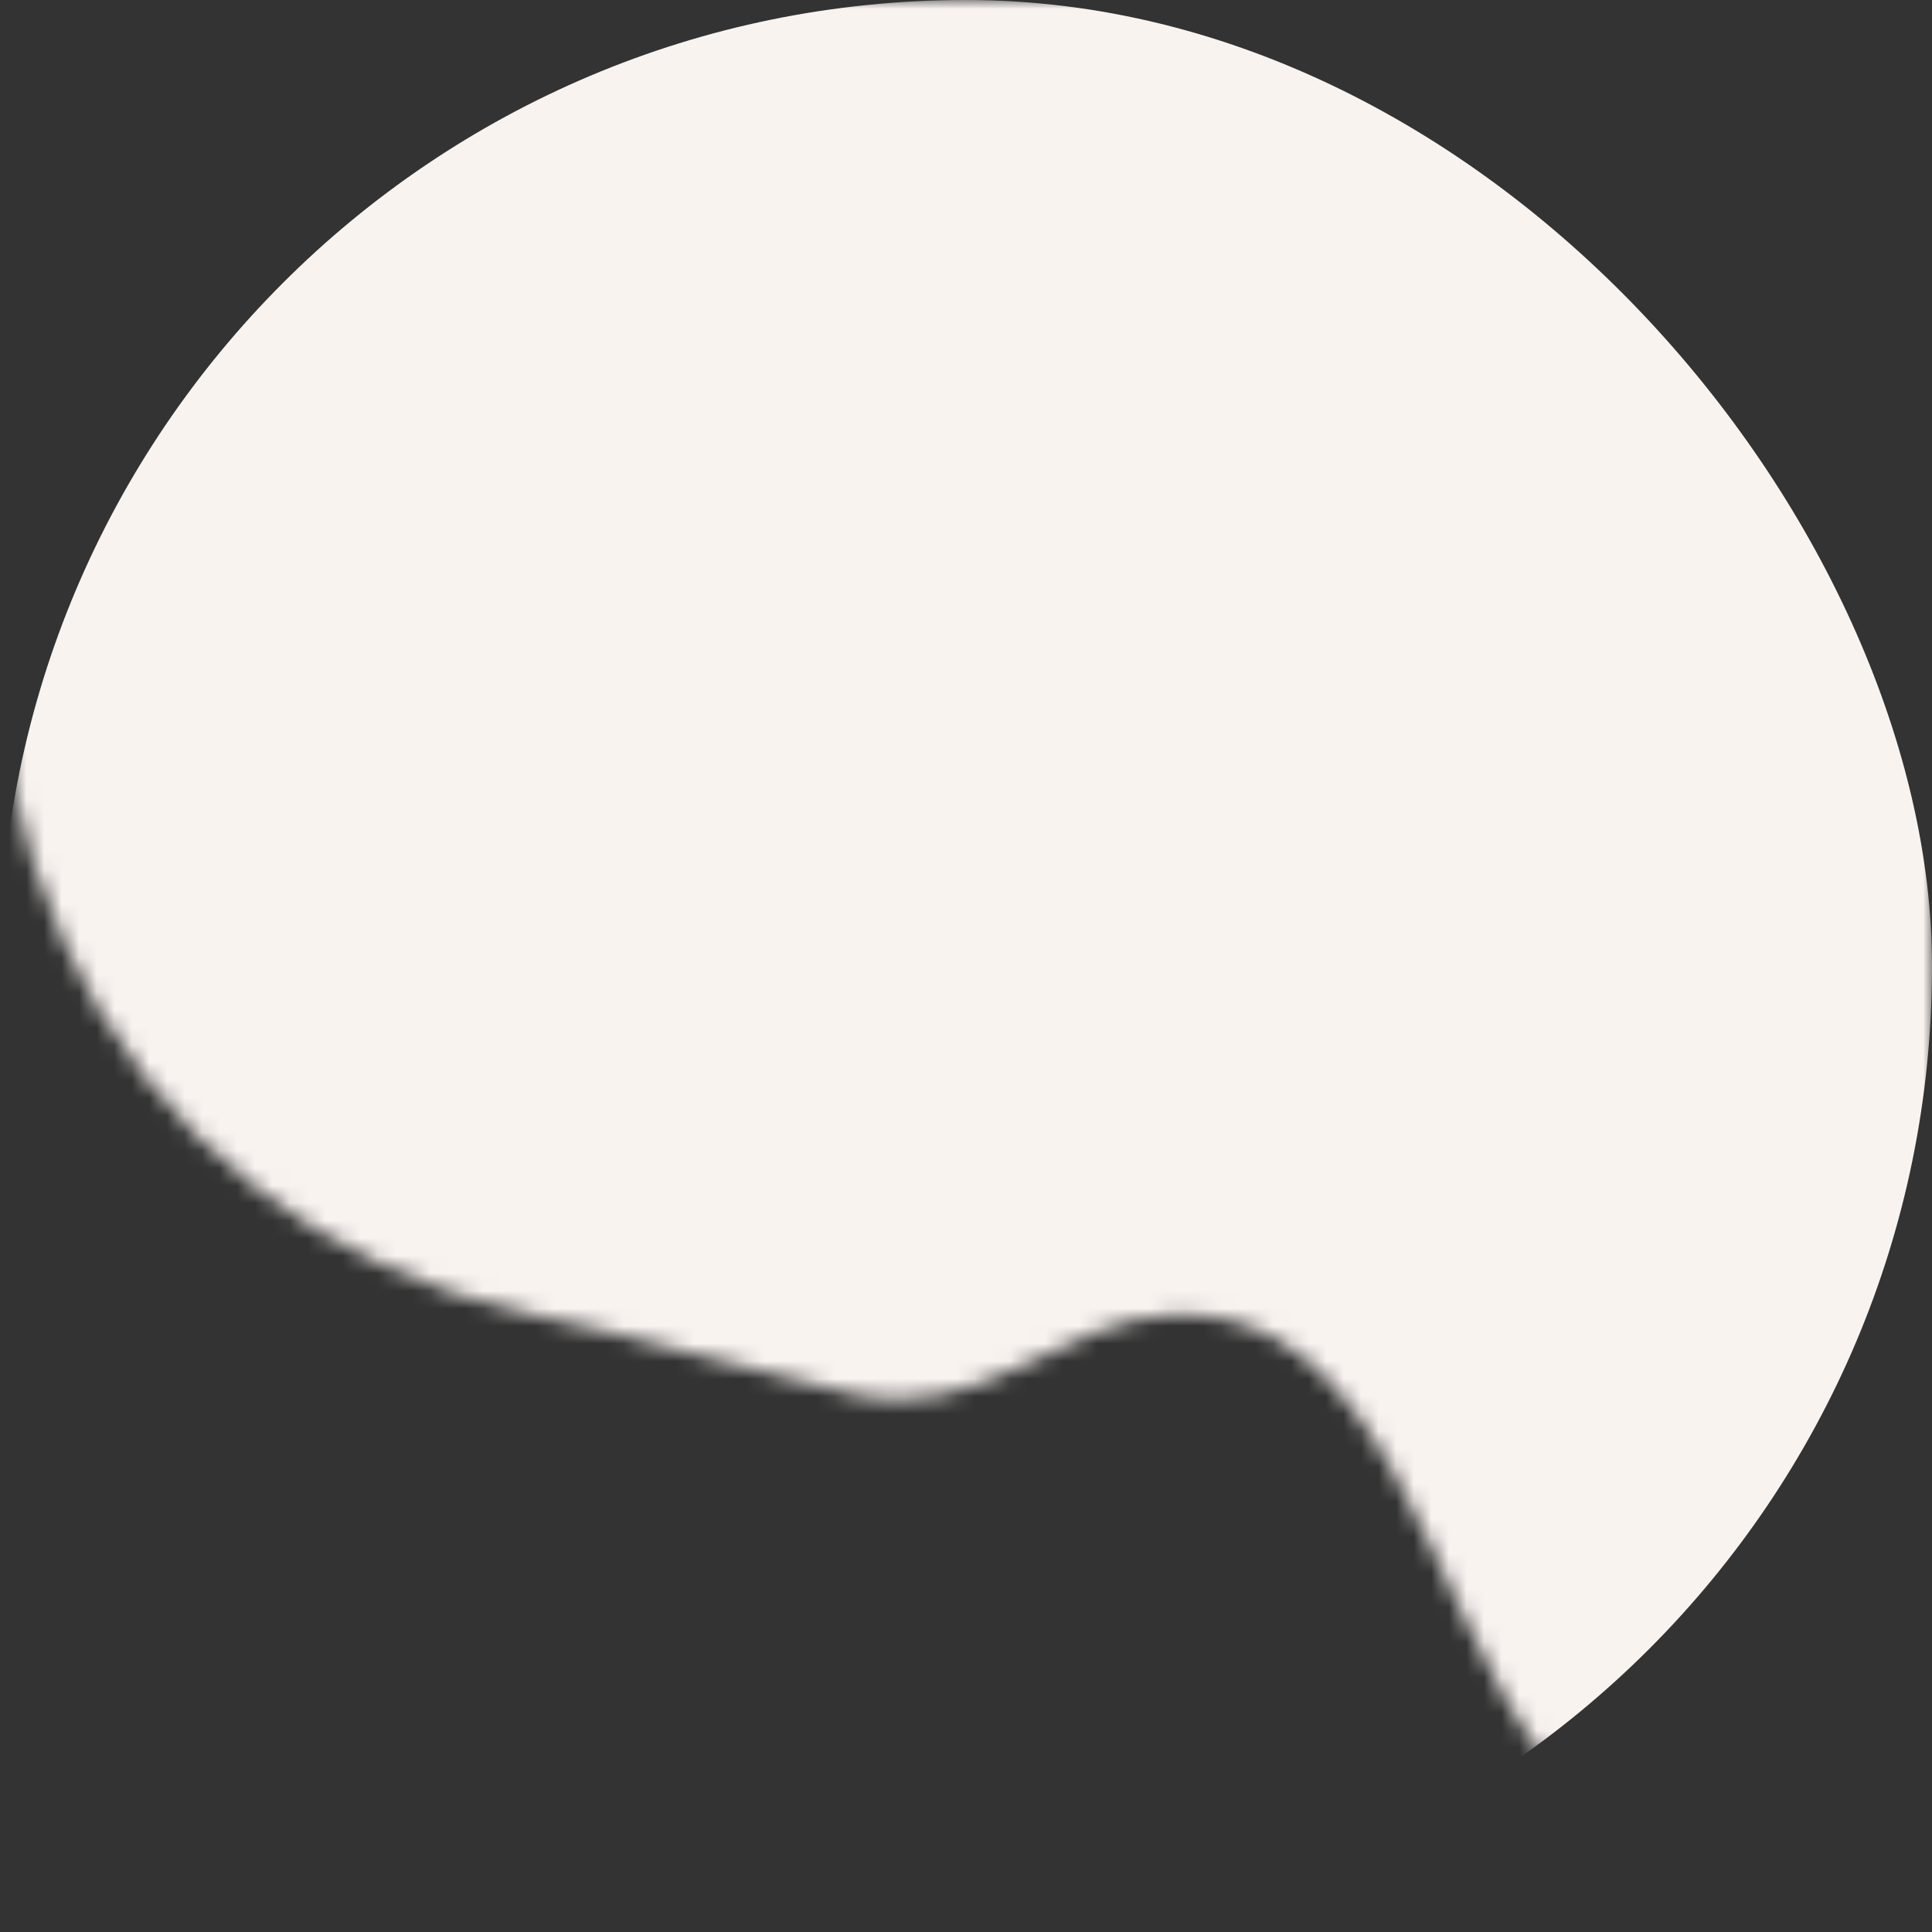 <svg width="110" height="110" viewBox="0 0 110 110" fill="none" xmlns="http://www.w3.org/2000/svg">
<rect x="0" y="0" width="110" height="110" fill="#333333" stroke="none"/>
<mask id="mask0_63_74" style="mask-type:alpha" maskUnits="userSpaceOnUse" x="0" y="0" width="110" height="110">
<g clip-path="url(#clip0_63_74)">
<path d="M30.283 74.841C36.784 76.202 42.399 78.007 48.634 79.397C55.992 81.024 60.395 75.078 66.896 74.841C78.982 74.486 81.316 91.319 87.729 99.81C91.866 105.224 95.766 108.566 102.415 109.898C109.034 111.199 113.733 105.667 118.875 106.791C125.524 96.349 126.646 111.111 129.838 114.453C136.487 121.465 141.599 116.968 146.563 110.578C158.62 95.076 163.111 76.054 164.884 57.151C166.805 36.324 166.51 14.255 161.9 -6.069C159.831 -15.24 155.724 -43.226 145.647 -46.184L150.228 -37.013C151.616 -23.139 152.001 -6.631 145.411 5.853C140.387 15.379 120.382 24.668 114.354 10.823C107.882 11.681 107.35 5.528 106.996 0.676C100.672 4.551 88.231 13.515 86.872 0.735C71.062 3.782 93.343 -26.452 96.889 -30.83C103.272 -38.729 113.378 -51.864 123.544 -55C116.688 -53.255 109.655 -52.752 102.622 -50.533C64.473 -38.611 -18.416 4.906 3.688 53.778C8.623 64.665 18.256 72.327 30.283 74.841Z" fill="black"/>
</g>
</mask>
<g mask="url(#mask0_63_74)">
<rect width="110" height="110" rx="55" fill="#F9F3F0"/>
</g>
<defs>
<clipPath id="clip0_63_74">
<rect width="110" height="110" fill="white"/>
</clipPath>
</defs>
</svg>
